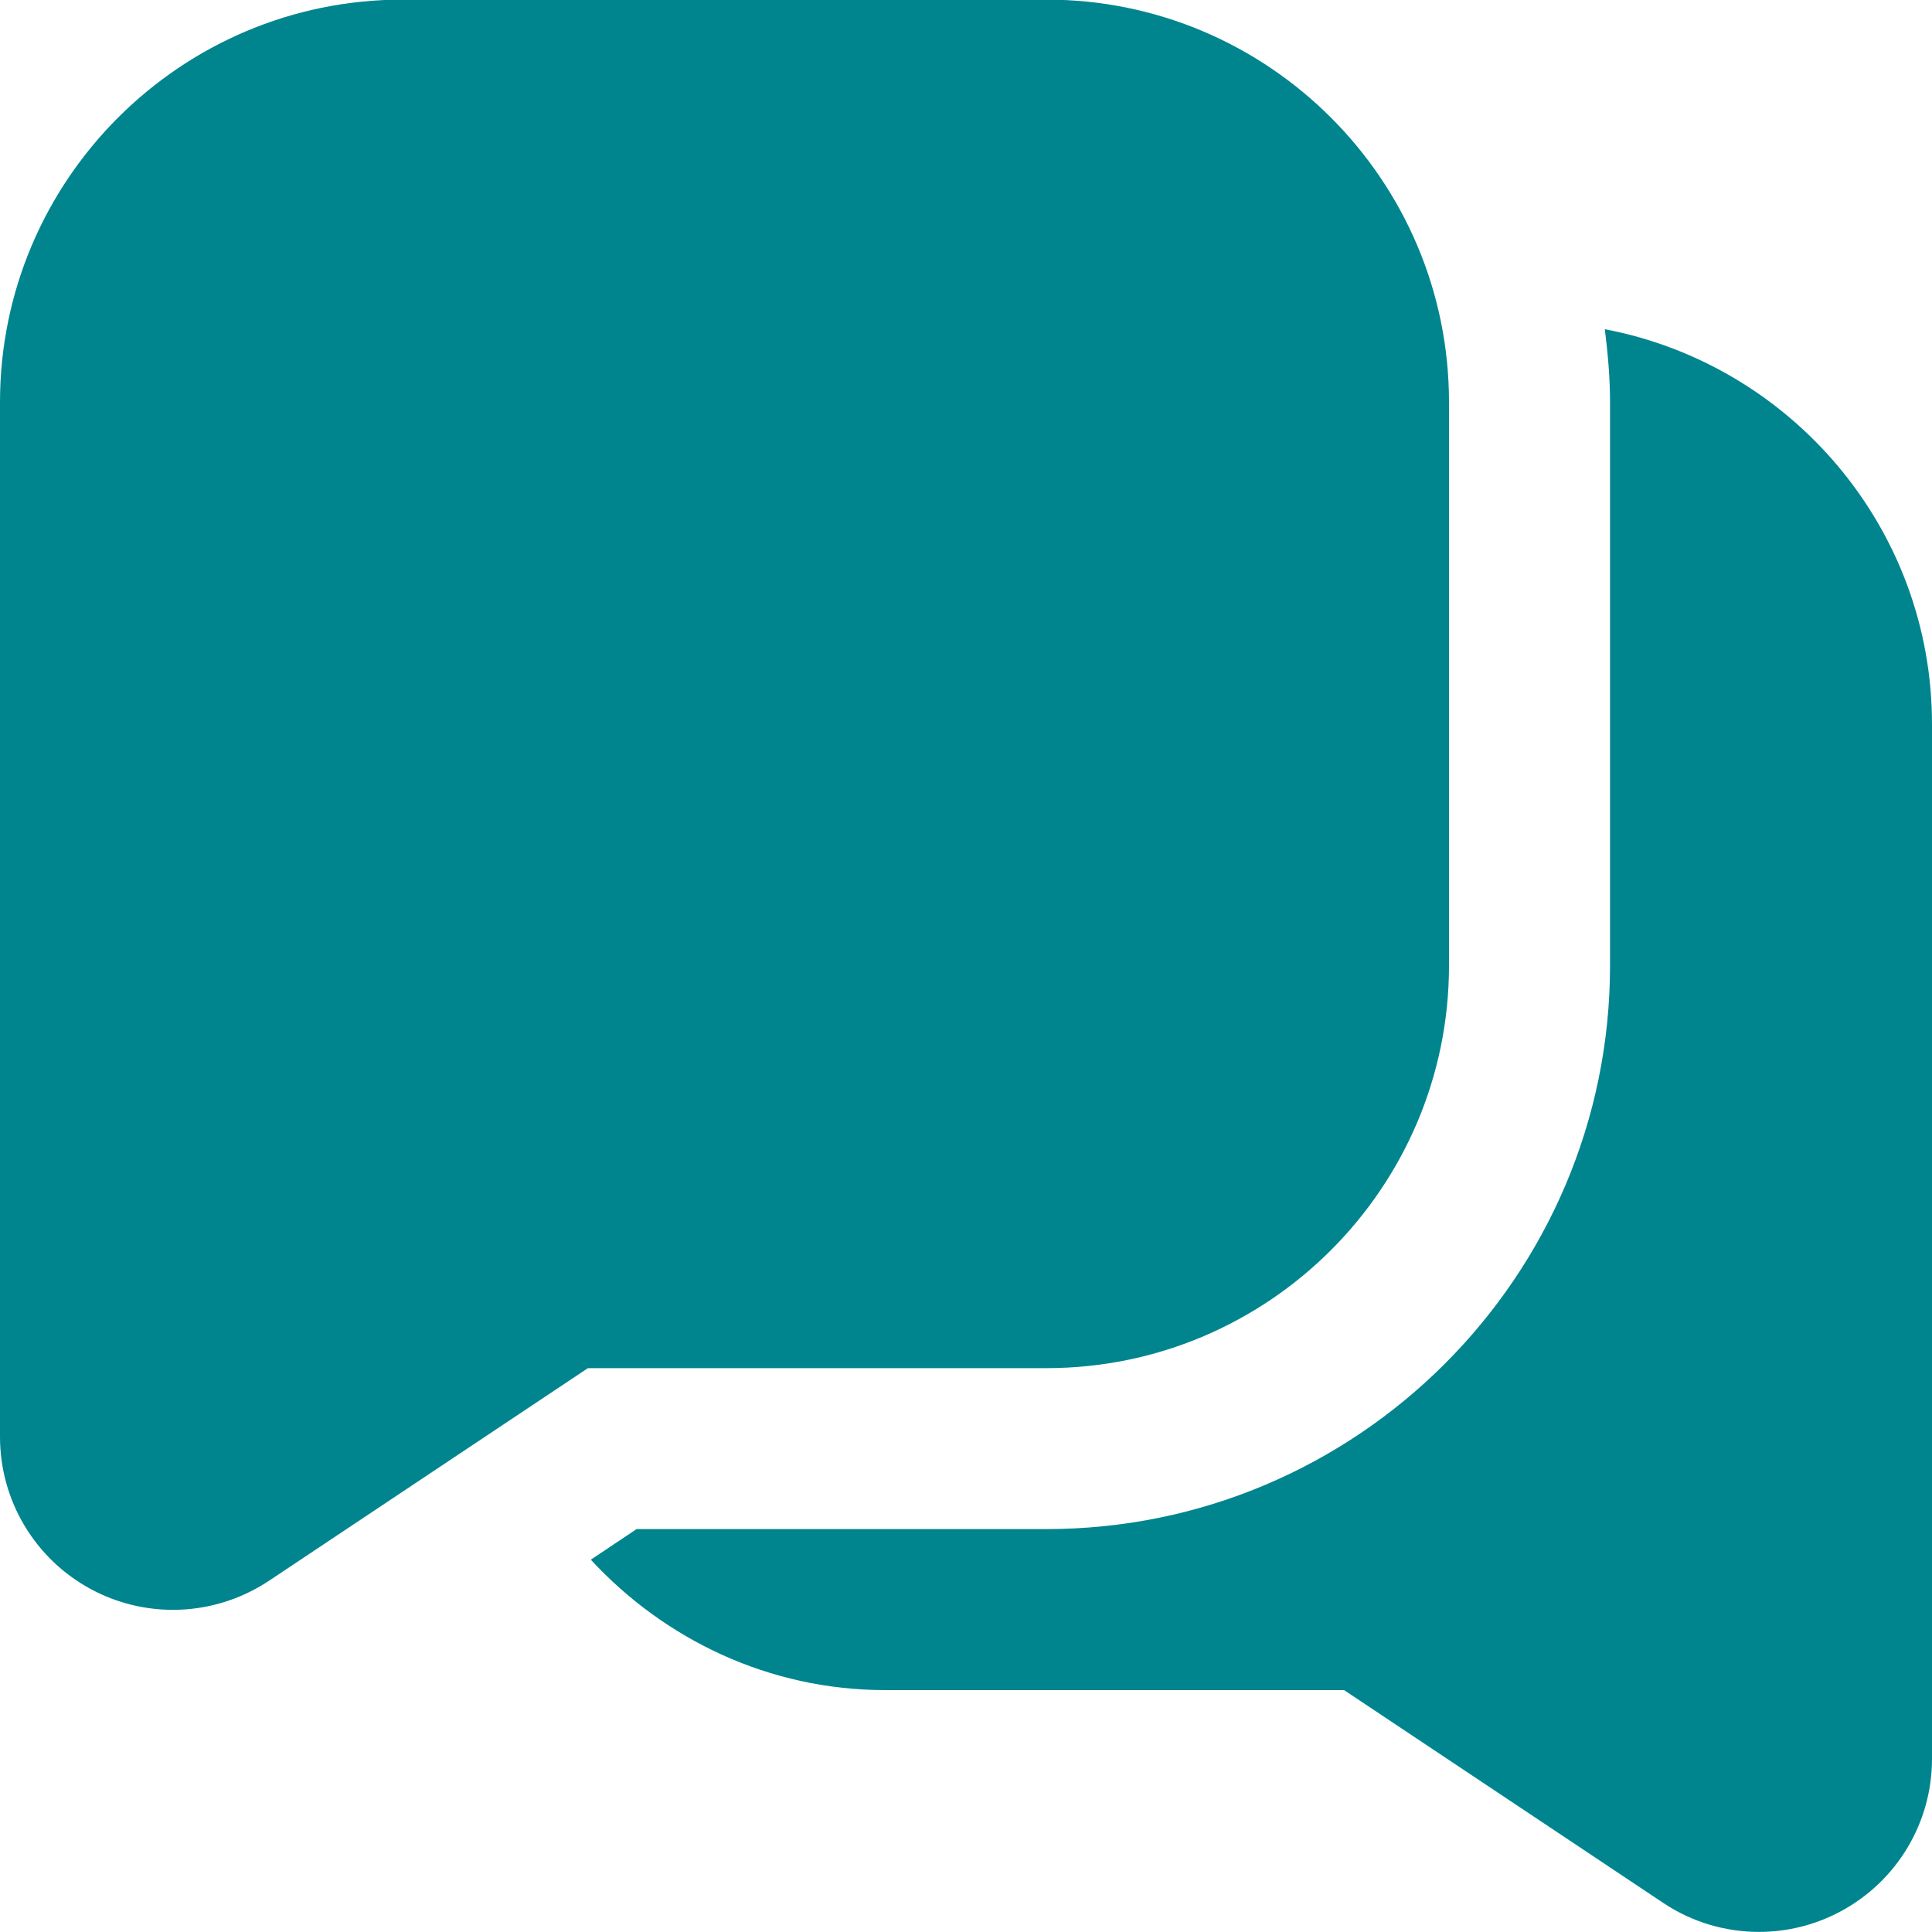 <svg width="20" height="20" viewBox="0 0 20 20" fill="none" xmlns="http://www.w3.org/2000/svg">
<g id="messages" clip-path="url(#clip0_391_21868)">
<path id="Vector" d="M10.833 -0.004H4.167C1.869 -0.004 0 1.865 0 4.163V14.874C0 15.535 0.362 16.14 0.945 16.453C1.21 16.595 1.501 16.665 1.791 16.665C2.138 16.665 2.483 16.564 2.783 16.365L6.086 14.163H10.833C13.131 14.163 15 12.294 15 9.996V4.163C15 1.865 13.131 -0.004 10.833 -0.004ZM20 7.496V18.208C20 18.869 19.637 19.474 19.055 19.786C18.79 19.929 18.499 19.999 18.209 19.999C17.863 19.999 17.517 19.899 17.218 19.699L13.914 17.496H9.167C7.958 17.496 6.878 16.97 6.116 16.146L6.59 15.829H10.833C14.049 15.829 16.667 13.212 16.667 9.996V4.163C16.667 3.906 16.644 3.656 16.613 3.408C18.538 3.774 20 5.465 20 7.496Z" fill="#00858E"/>
</g>
<defs>
<clipPath id="clip0_391_21868">
<rect width="20" height="20" fill="white"/>
</clipPath>
</defs>
</svg>
